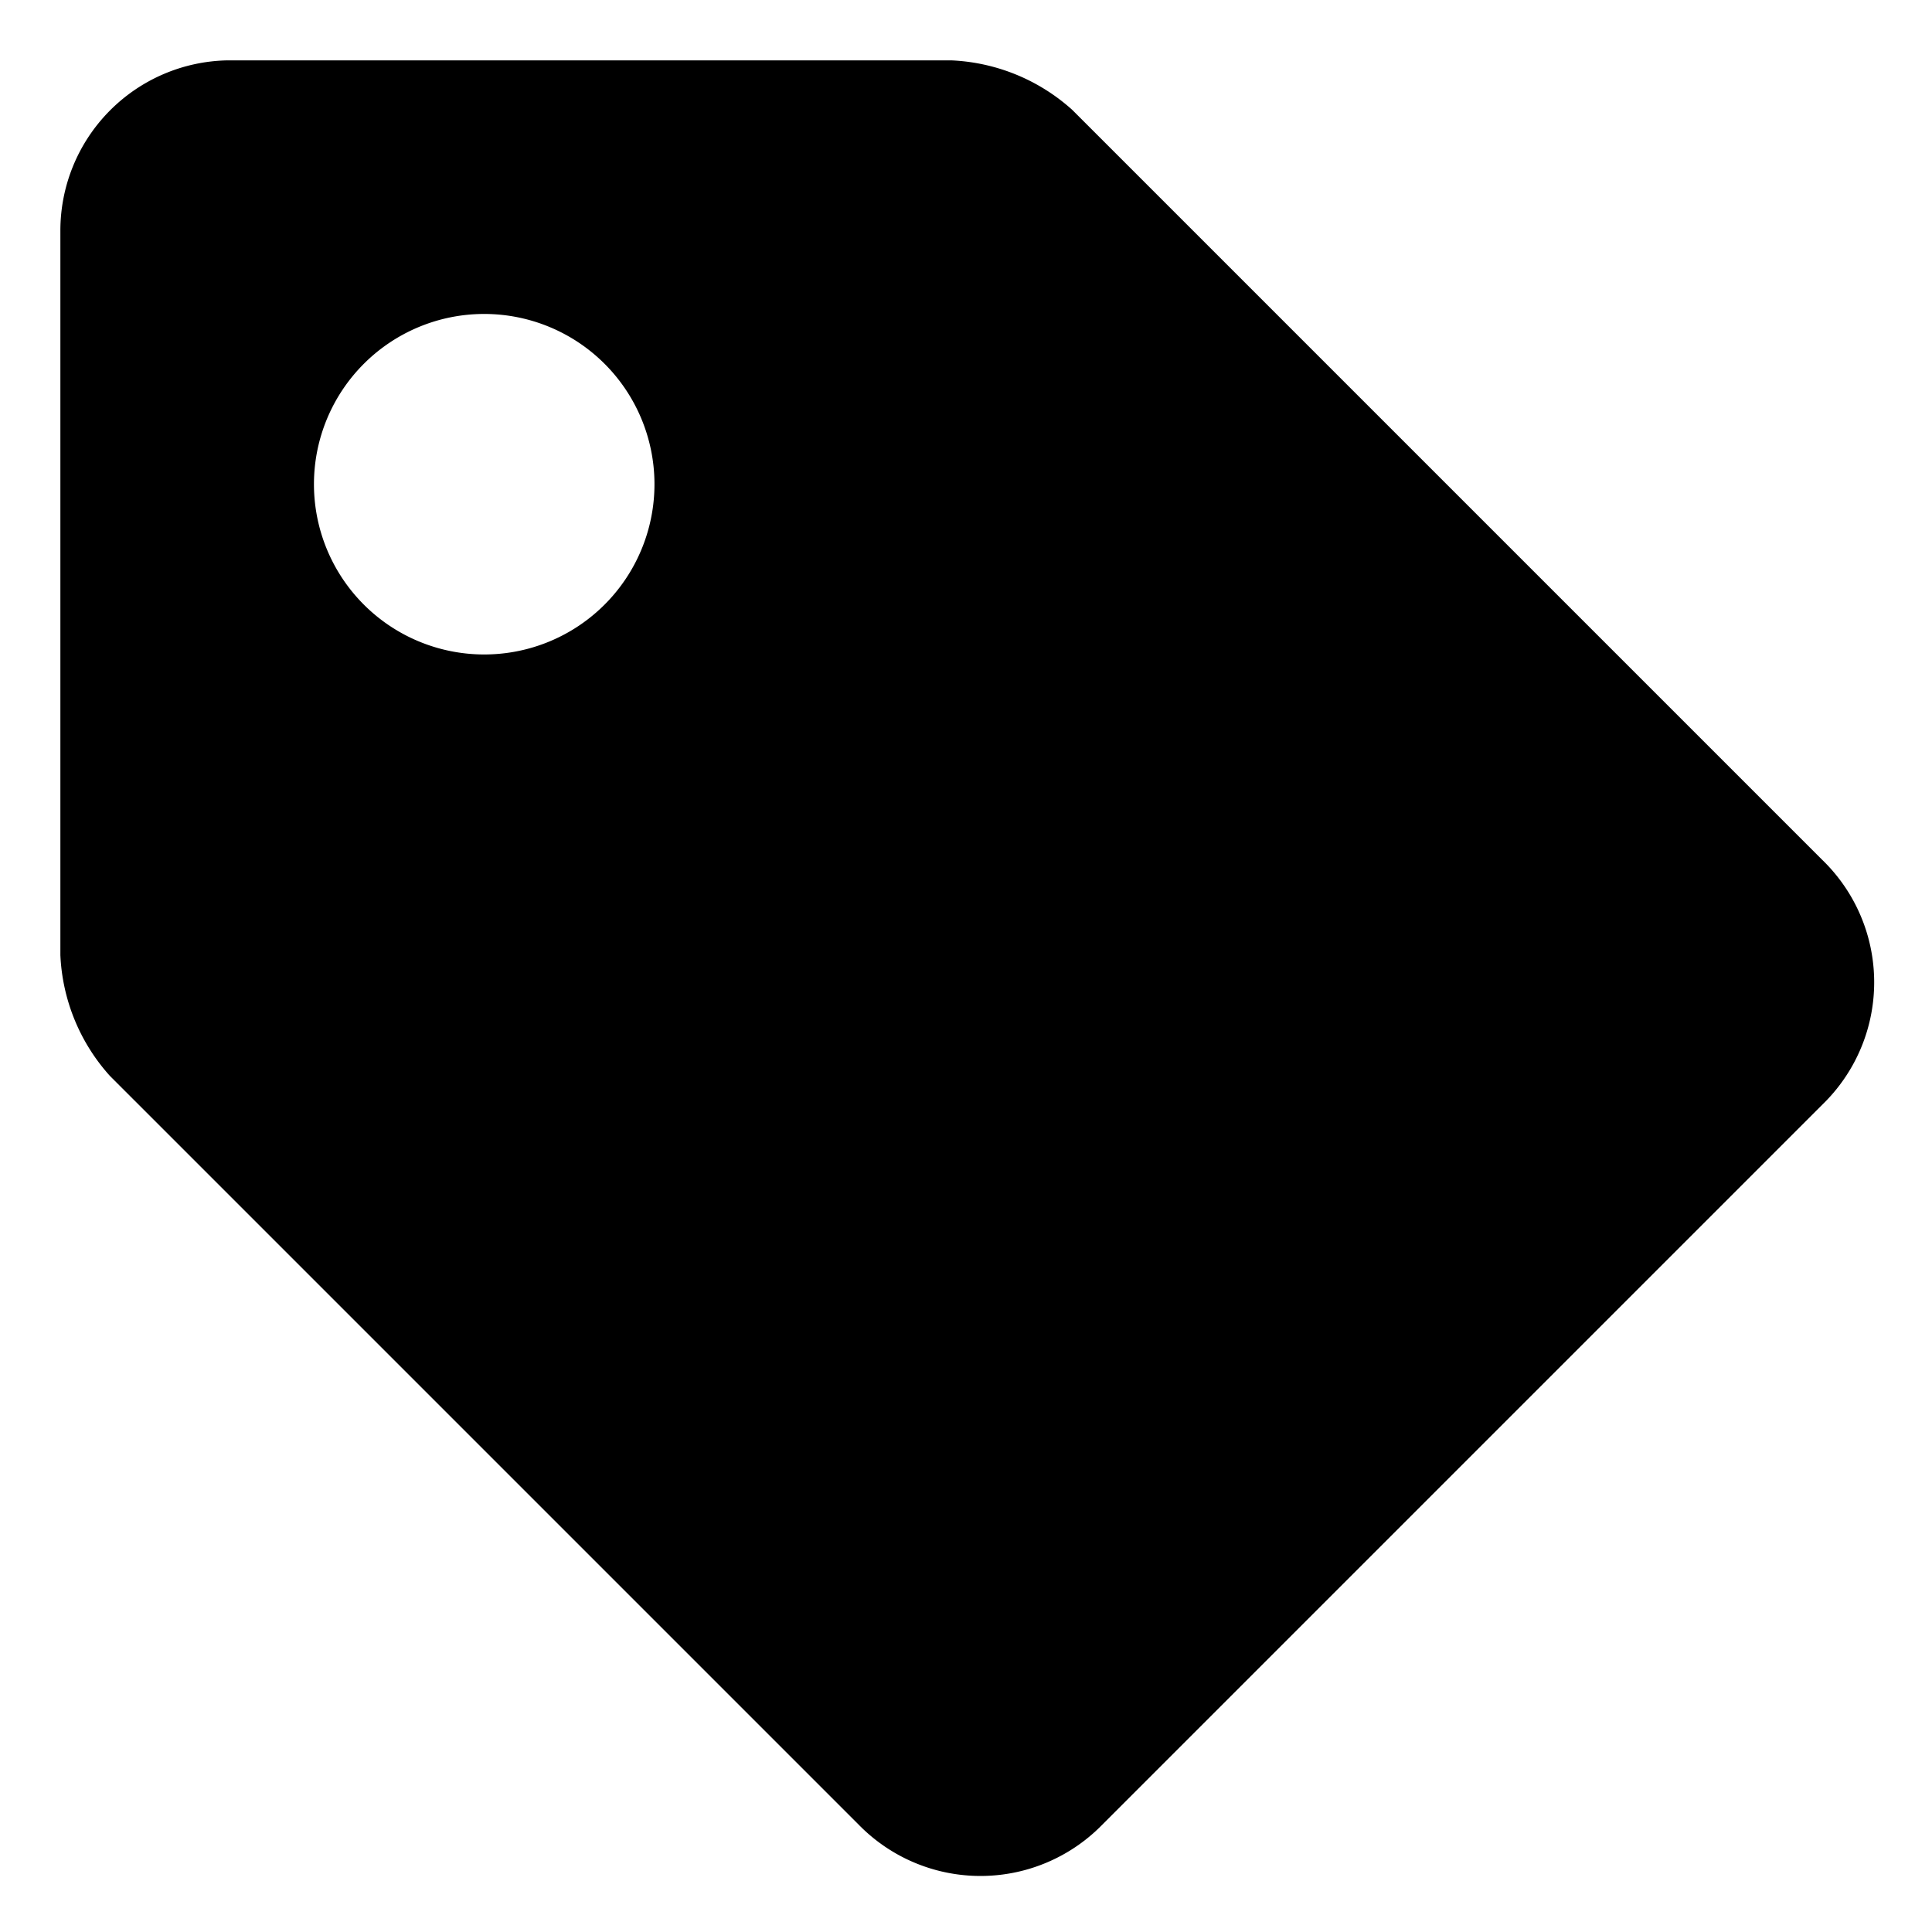 <svg class="icon icon-tag" xmlns="http://www.w3.org/2000/svg" viewBox="0 0 16 16">
  <path
    d="M15.09,7.12,8.88.91a1.6,1.6,0,0,0-1-.41h-6A1.41,1.41,0,0,0,.5,1.91v6a1.6,1.6,0,0,0,.41,1l6.21,6.21a1.41,1.41,0,0,0,2,0l6-6A1.41,1.41,0,0,0,15.09,7.12ZM4,5.42A1.41,1.41,0,1,1,5.42,4,1.41,1.41,0,0,1,4,5.42Z" />
</svg>